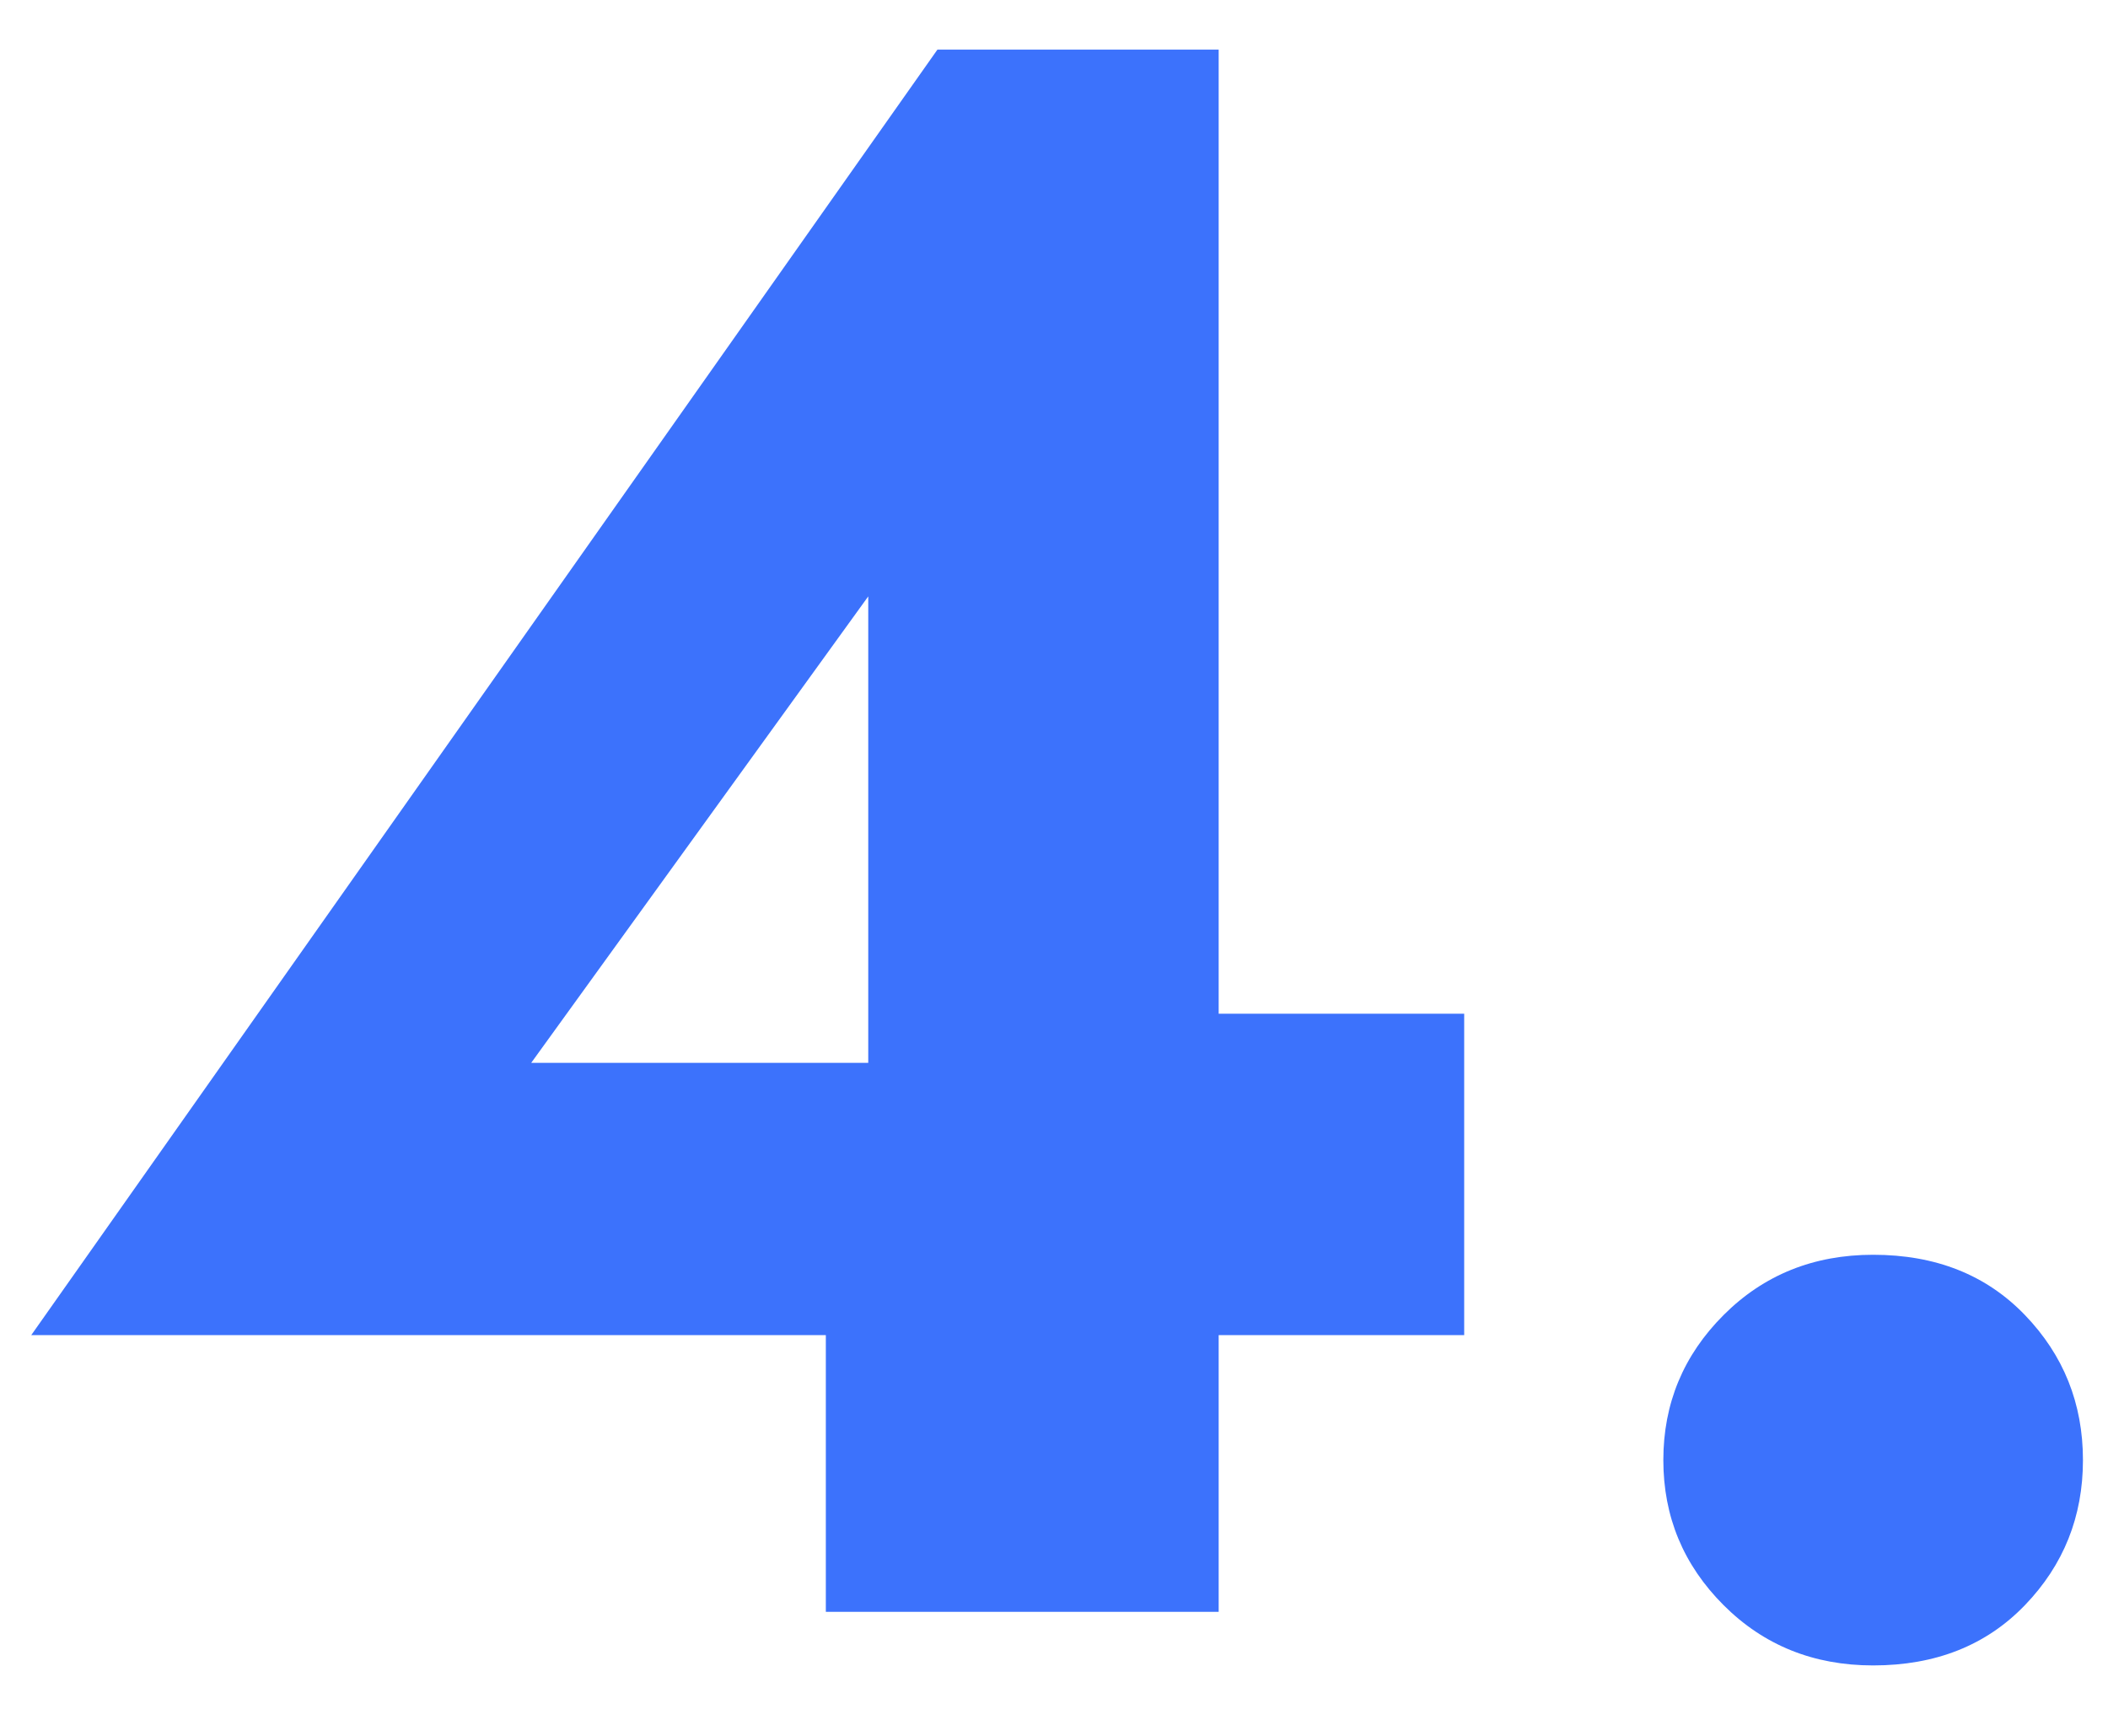 <svg width="17" height="14" viewBox="0 0 17 14" fill="none" xmlns="http://www.w3.org/2000/svg">
<path d="M0.252 10.768H11.808V8.176H9.234L8.928 8.572H4.284L7.002 4.81V9.634L6.66 9.832V13H9.828V0.4H7.56L0.252 10.768ZM13.414 11.776C13.414 12.232 13.576 12.622 13.9 12.946C14.224 13.27 14.626 13.432 15.106 13.432C15.61 13.432 16.018 13.27 16.33 12.946C16.642 12.622 16.798 12.232 16.798 11.776C16.798 11.32 16.642 10.93 16.33 10.606C16.018 10.282 15.61 10.12 15.106 10.12C14.626 10.12 14.224 10.282 13.9 10.606C13.576 10.93 13.414 11.32 13.414 11.776Z" fill="#3C72FC"/>
</svg>
